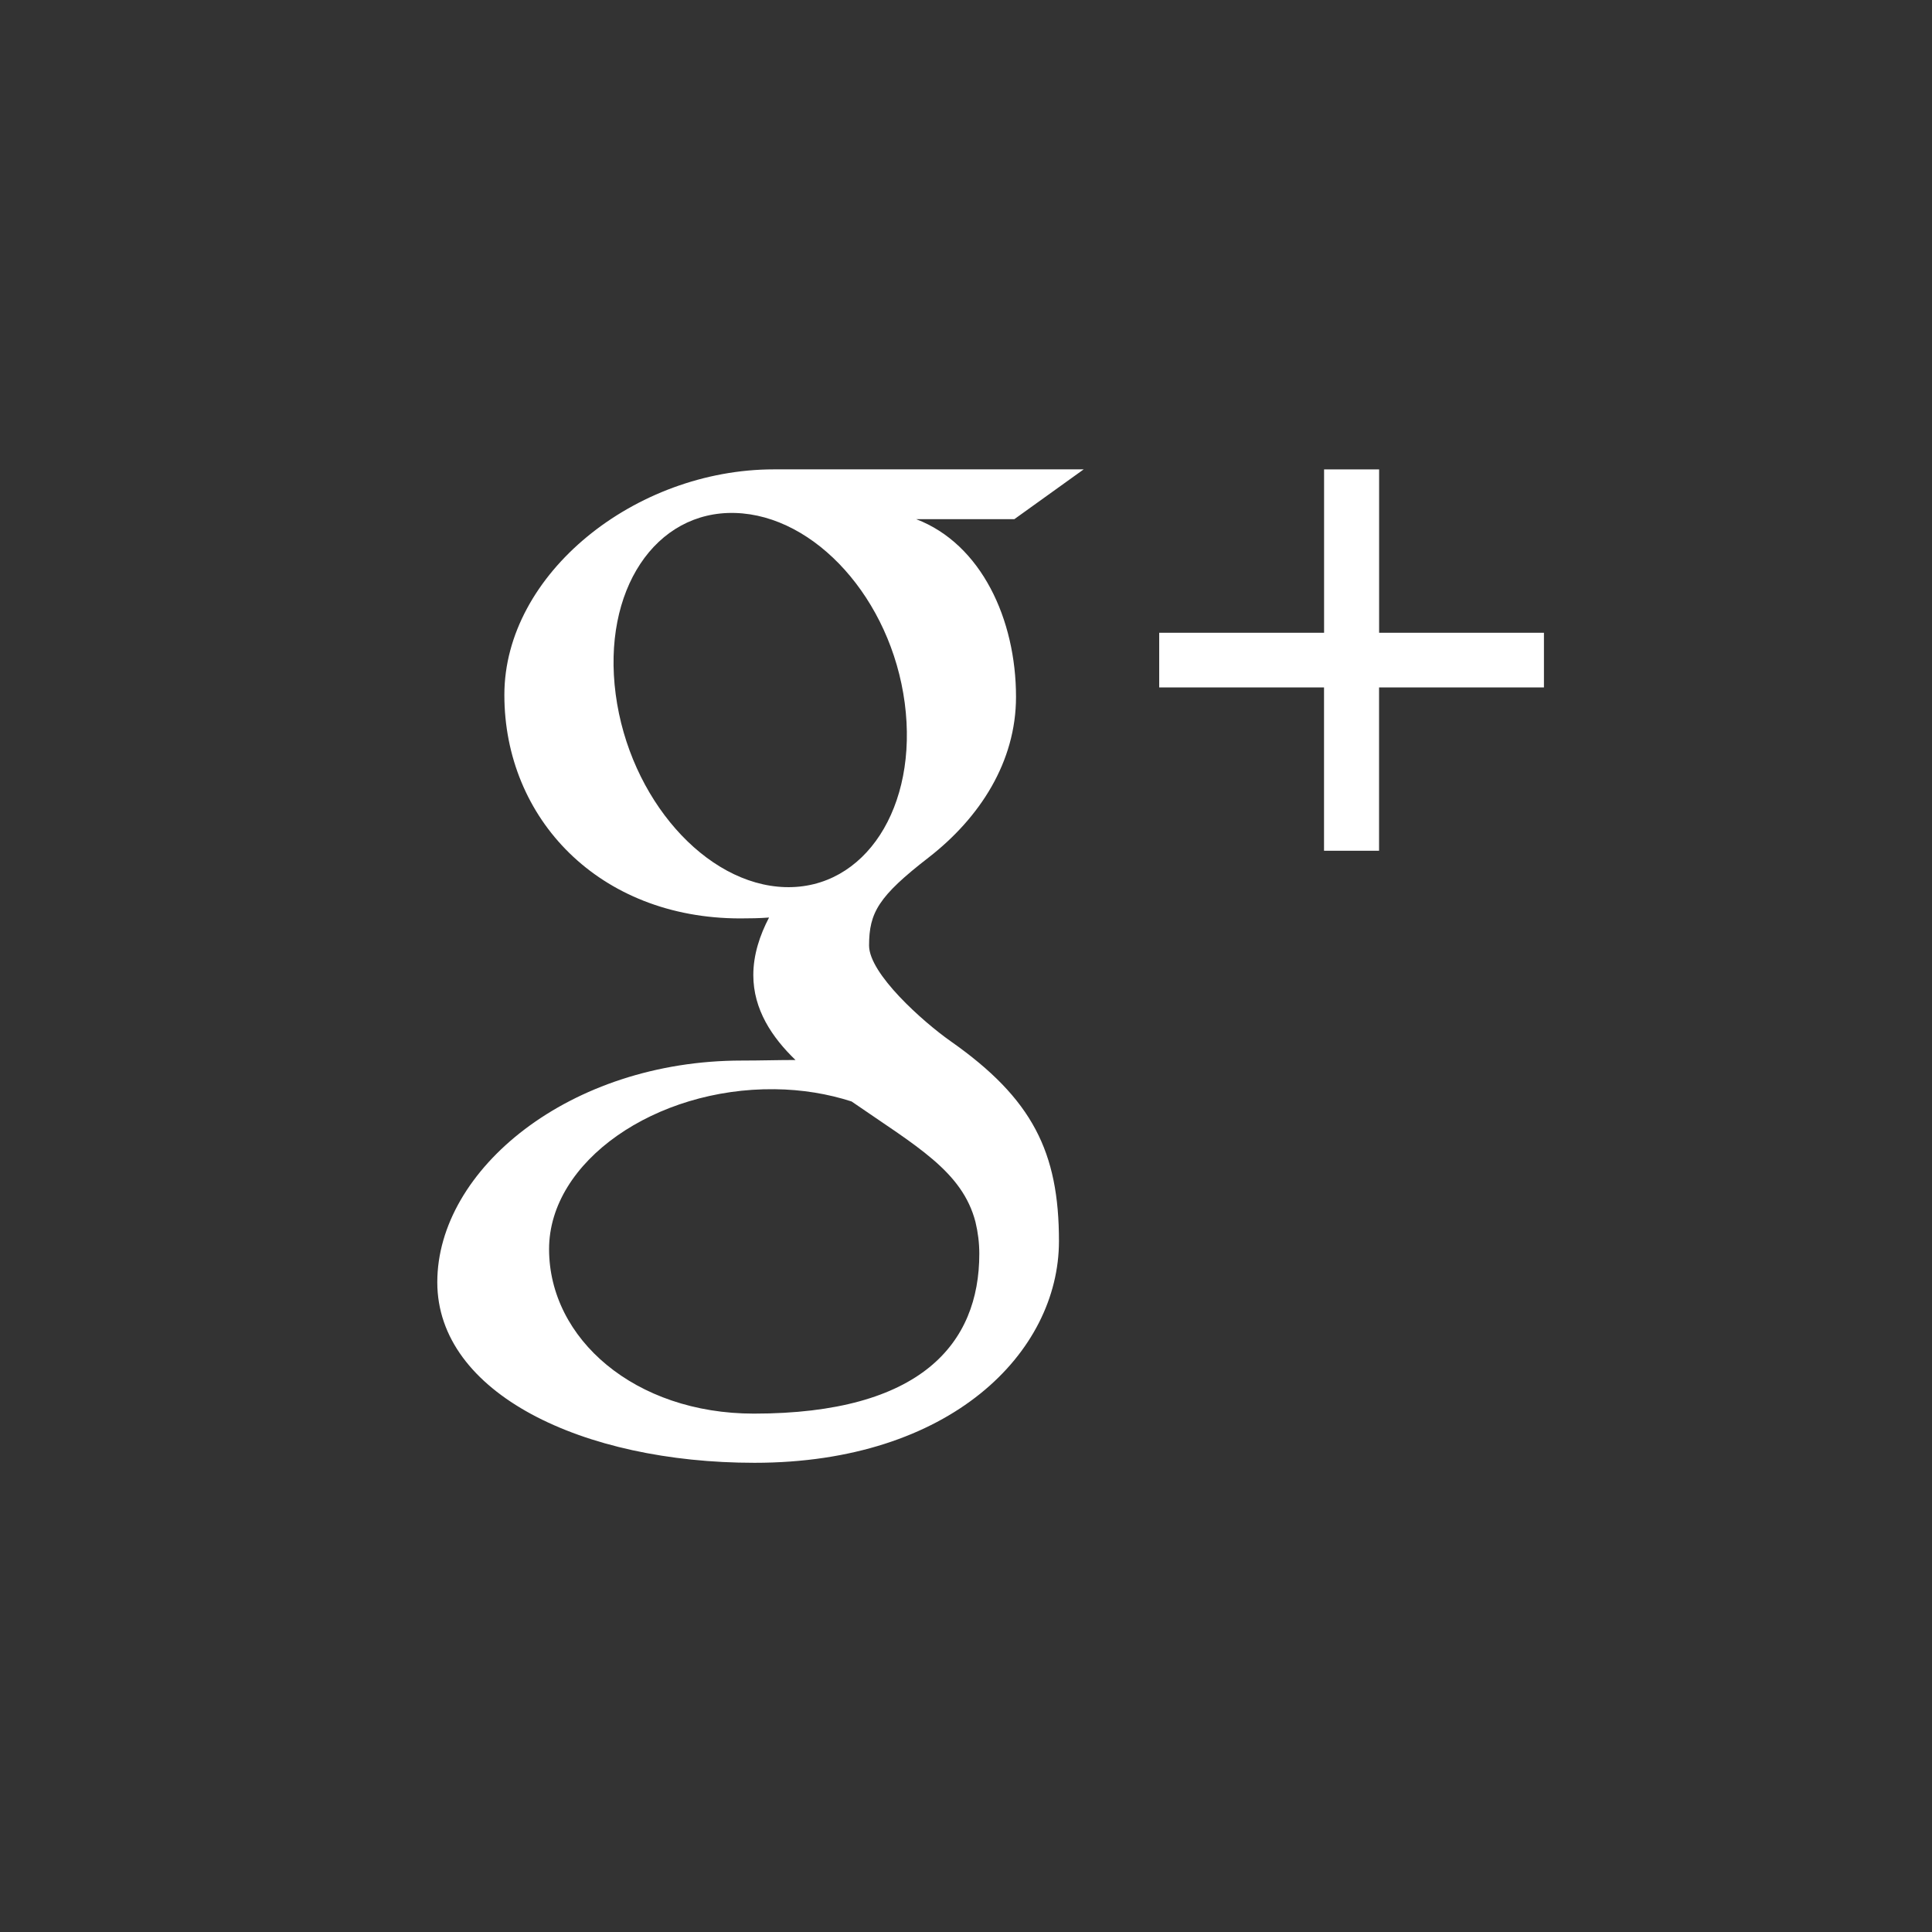 <?xml version="1.0" encoding="utf-8"?>
<!-- Generator: Adobe Illustrator 16.0.0, SVG Export Plug-In . SVG Version: 6.00 Build 0)  -->
<!DOCTYPE svg PUBLIC "-//W3C//DTD SVG 1.1//EN" "http://www.w3.org/Graphics/SVG/1.1/DTD/svg11.dtd">
<svg version="1.1" id="Layer_1" xmlns:sketch="http://www.bohemiancoding.com/sketch/ns"
	 xmlns="http://www.w3.org/2000/svg" xmlns:xlink="http://www.w3.org/1999/xlink" x="0px" y="0px" width="35px" height="35px"
	 viewBox="-7 -8.5 35 35" enable-background="new -7 -8.5 35 35" xml:space="preserve">
<rect x="-7" y="-8.5" width="35" height="35" fill="#333333" stroke="none"/>
<title>Group</title>
<desc>Created with Sketch Beta.</desc>
<g id="Page-1" sketch:type="MSPage">
	<g id="desktop_wide_01" transform="translate(-1112, -3478)" sketch:type="MSArtboardGroup">
		<g id="Group-4" transform="translate(0, 3459)" sketch:type="MSLayerGroup">
			<g id="social_btns" transform="translate(1015, 10)" sketch:type="MSShapeGroup">
				<g id="google_x2B__x5F_icon" transform="translate(90, 0)">
					<g id="Group" transform="translate(7, 9)">
						<path id="Shape" fill="#FFFFFF" d="M20.971,2.963h-2.987V0.004h-0.997v2.959H14v0.99h2.986v2.959h0.997V3.953h2.987V2.963z"/>
						<path id="Shape_1_" fill="#FFFFFF" d="M10.222,10.363c-0.507-0.357-1.478-1.224-1.478-1.734c0-0.598,0.172-0.892,1.078-1.594
							c0.928-0.72,1.584-1.732,1.584-2.911c0-1.402-0.628-2.768-1.809-3.219h1.779l1.256-0.902H7.021
							c-2.516,0-4.884,1.893-4.884,4.086c0,2.24,1.715,4.049,4.275,4.049c0.178,0,0.351-0.003,0.52-0.016
							C6.766,8.439,6.647,8.795,6.647,9.164c0,0.623,0.337,1.127,0.764,1.539c-0.322,0-0.633,0.01-0.973,0.01
							c-3.117,0-5.516,1.971-5.516,4.016C0.922,16.74,3.552,18,6.669,18c3.553,0,5.515-2.002,5.515-4.016
							C12.184,12.371,11.705,11.404,10.222,10.363L10.222,10.363L10.222,10.363z M7.224,7.571L7.224,7.571
							c-1.446-0.043-2.82-1.606-3.07-3.492c-0.25-1.886,0.72-3.329,2.166-3.286c1.446,0.043,2.82,1.556,3.07,3.441
							C9.639,6.12,8.669,7.613,7.224,7.571L7.224,7.571L7.224,7.571z M6.657,17.109L6.657,17.109c-2.154,0-3.71-1.354-3.71-2.98
							c0-1.594,1.93-2.921,4.084-2.897c0.502,0.005,0.971,0.085,1.396,0.222c1.169,0.808,2.008,1.264,2.245,2.185
							c0.045,0.187,0.069,0.378,0.069,0.575C10.741,15.839,9.686,17.109,6.657,17.109L6.657,17.109z"/>
					</g>
				</g>
			</g>
		</g>
	</g>
</g>
</svg>
